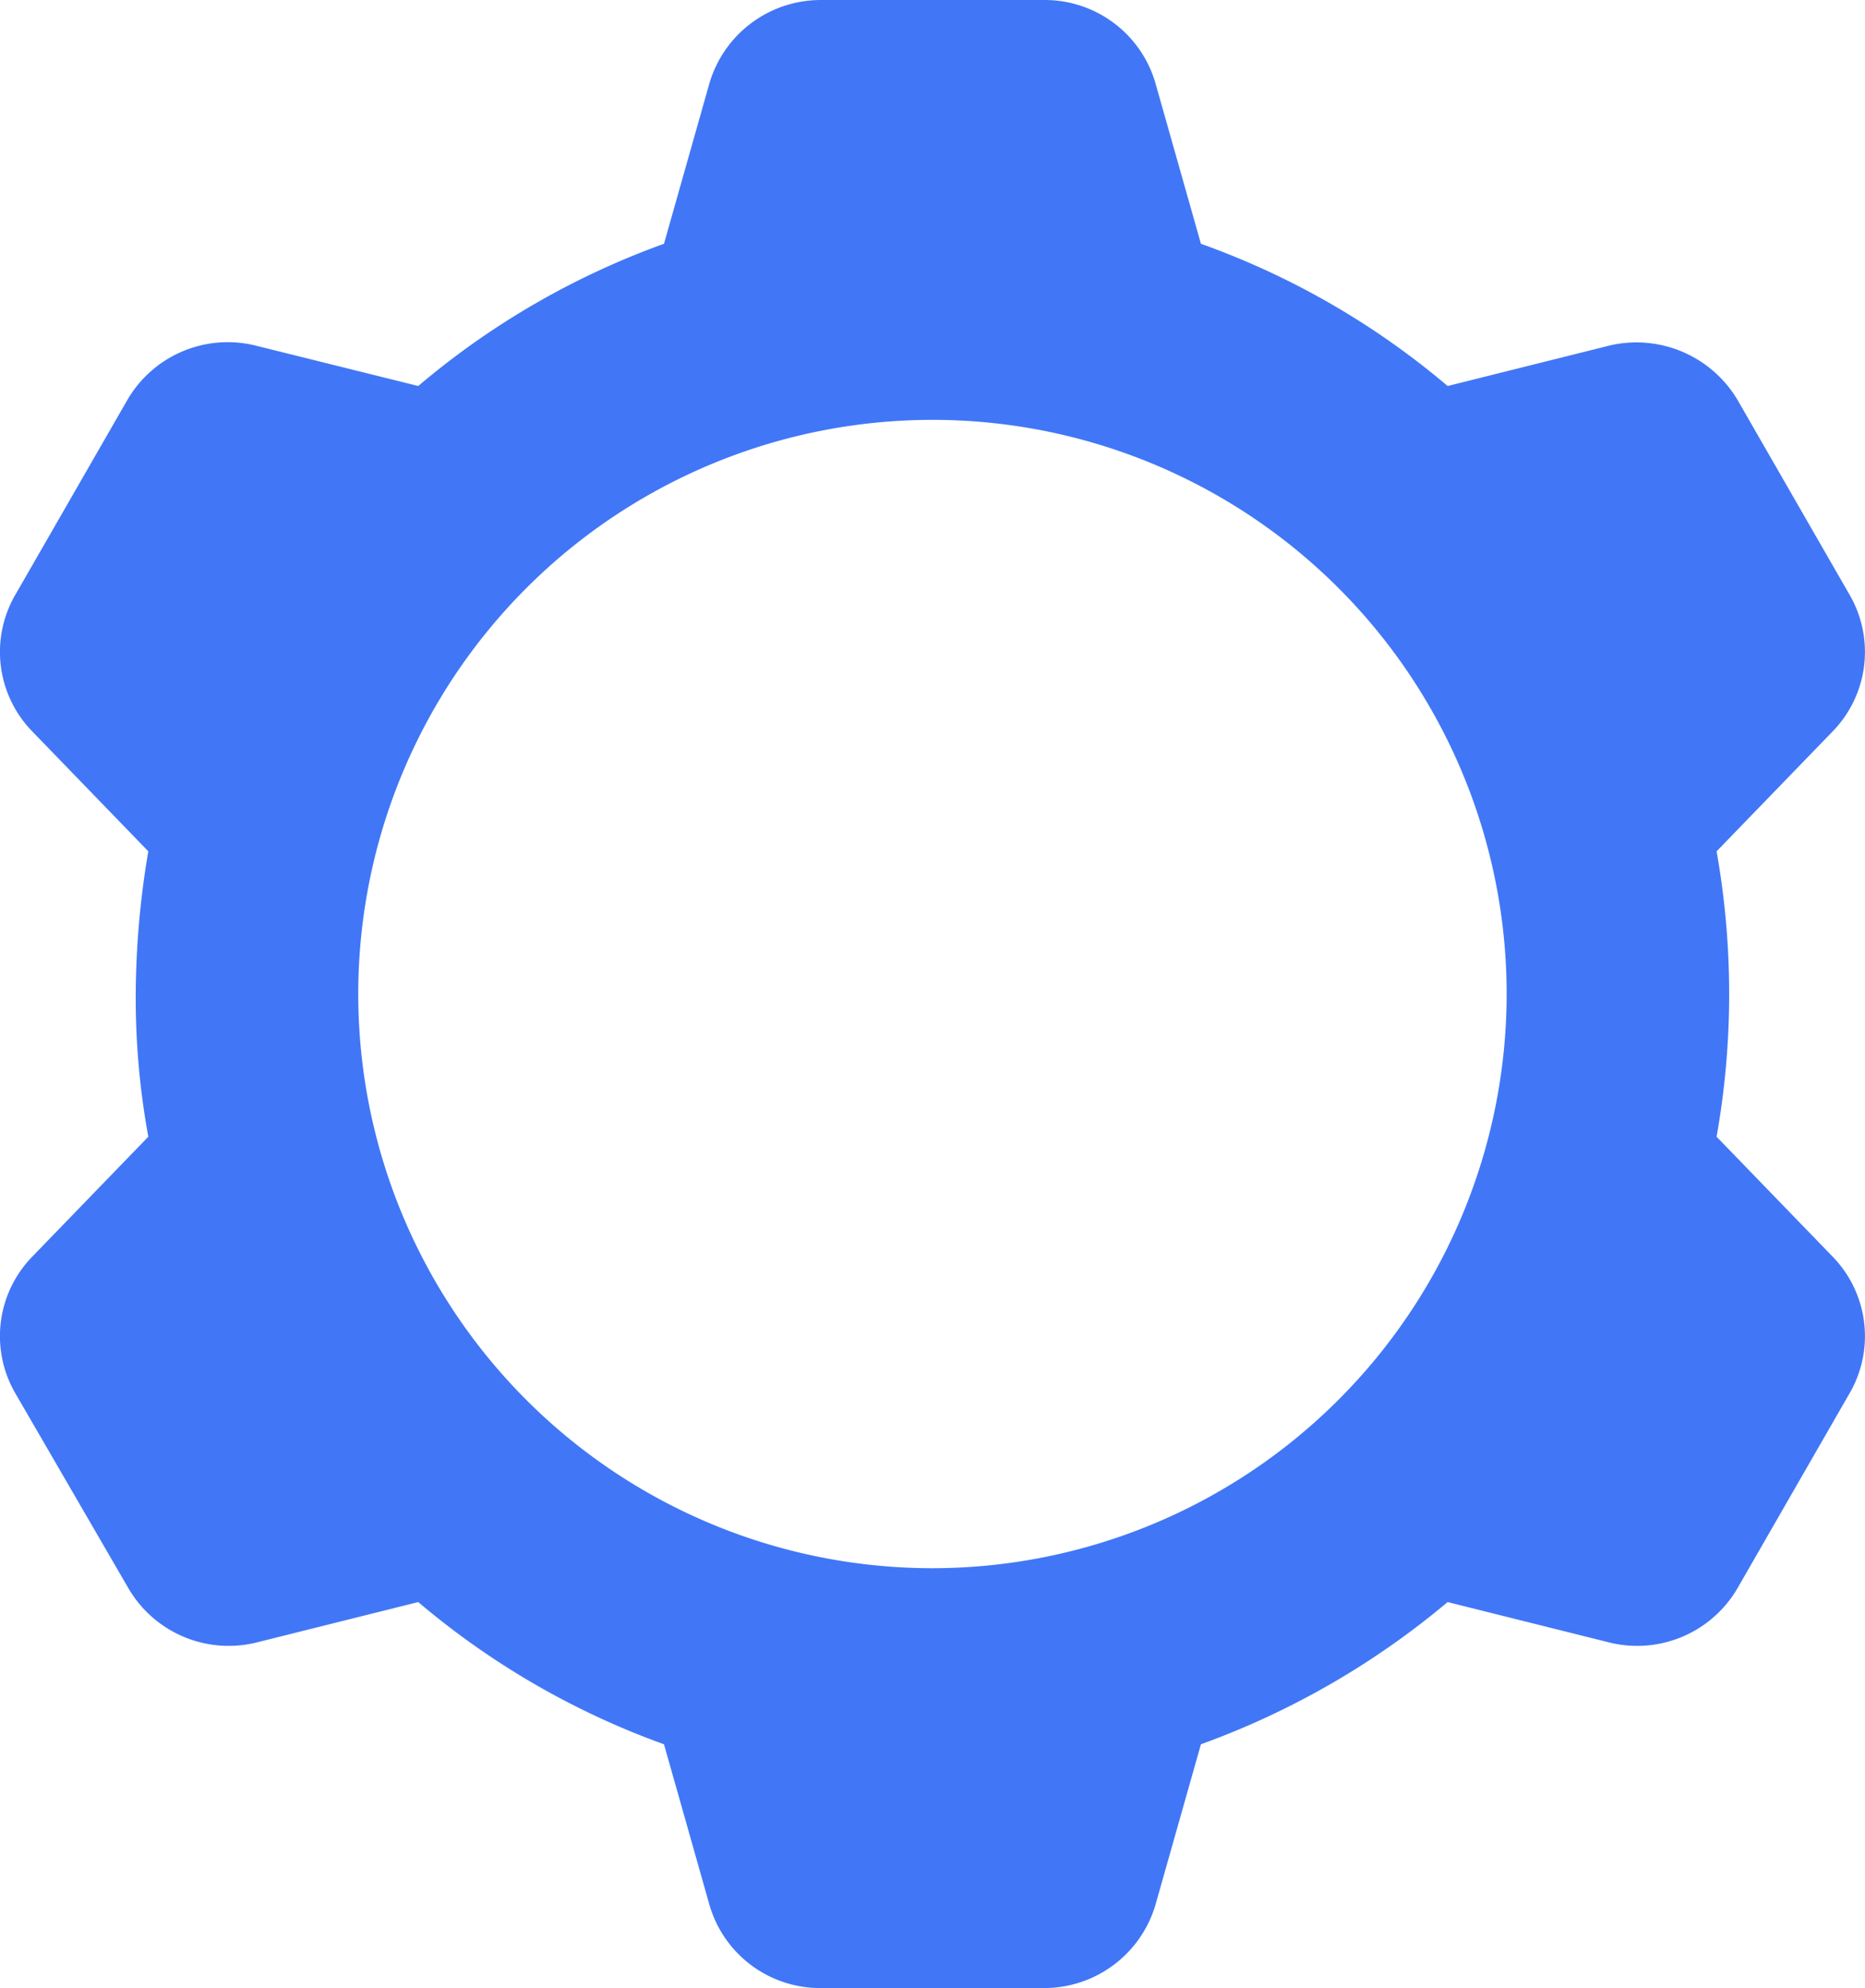 <svg xmlns="http://www.w3.org/2000/svg" width="19.277" height="20.55" viewBox="0 0 19.277 20.55">
    <path id="prefix__Path_1310" fill="#4177f6" d="M968.83 541.85a8.432 8.432 0 0 0 0-2.95l1.2-1.24a1.178 1.178 0 0 0 .17-1.42l-1.15-2a1.216 1.216 0 0 0-1.32-.57l-1.68.42a8.206 8.206 0 0 0-2.55-1.47l-.47-1.66a1.191 1.191 0 0 0-1.15-.86h-2.31a1.2 1.2 0 0 0-1.15.86l-.47 1.66a8.242 8.242 0 0 0-2.54 1.47l-1.69-.42a1.2 1.2 0 0 0-1.32.57l-1.15 2a1.178 1.178 0 0 0 .17 1.42l1.2 1.24a8.95 8.95 0 0 0-.13 1.48 7.961 7.961 0 0 0 .13 1.47l-1.2 1.24a1.178 1.178 0 0 0-.17 1.42l1.16 2a1.2 1.2 0 0 0 1.32.57l1.68-.42a8.242 8.242 0 0 0 2.54 1.47l.47 1.66a1.191 1.191 0 0 0 1.15.86h2.31a1.2 1.2 0 0 0 1.15-.86l.47-1.66a8.408 8.408 0 0 0 2.55-1.47l1.68.42a1.2 1.2 0 0 0 1.32-.57l1.15-2a1.178 1.178 0 0 0-.17-1.42zm-8.1 4.46a5.935 5.935 0 1 1 5.93-5.93 5.939 5.939 0 0 1-5.93 5.93z" data-name="Path 1310" transform="translate(-951.087 -530.1)"/>
</svg>
